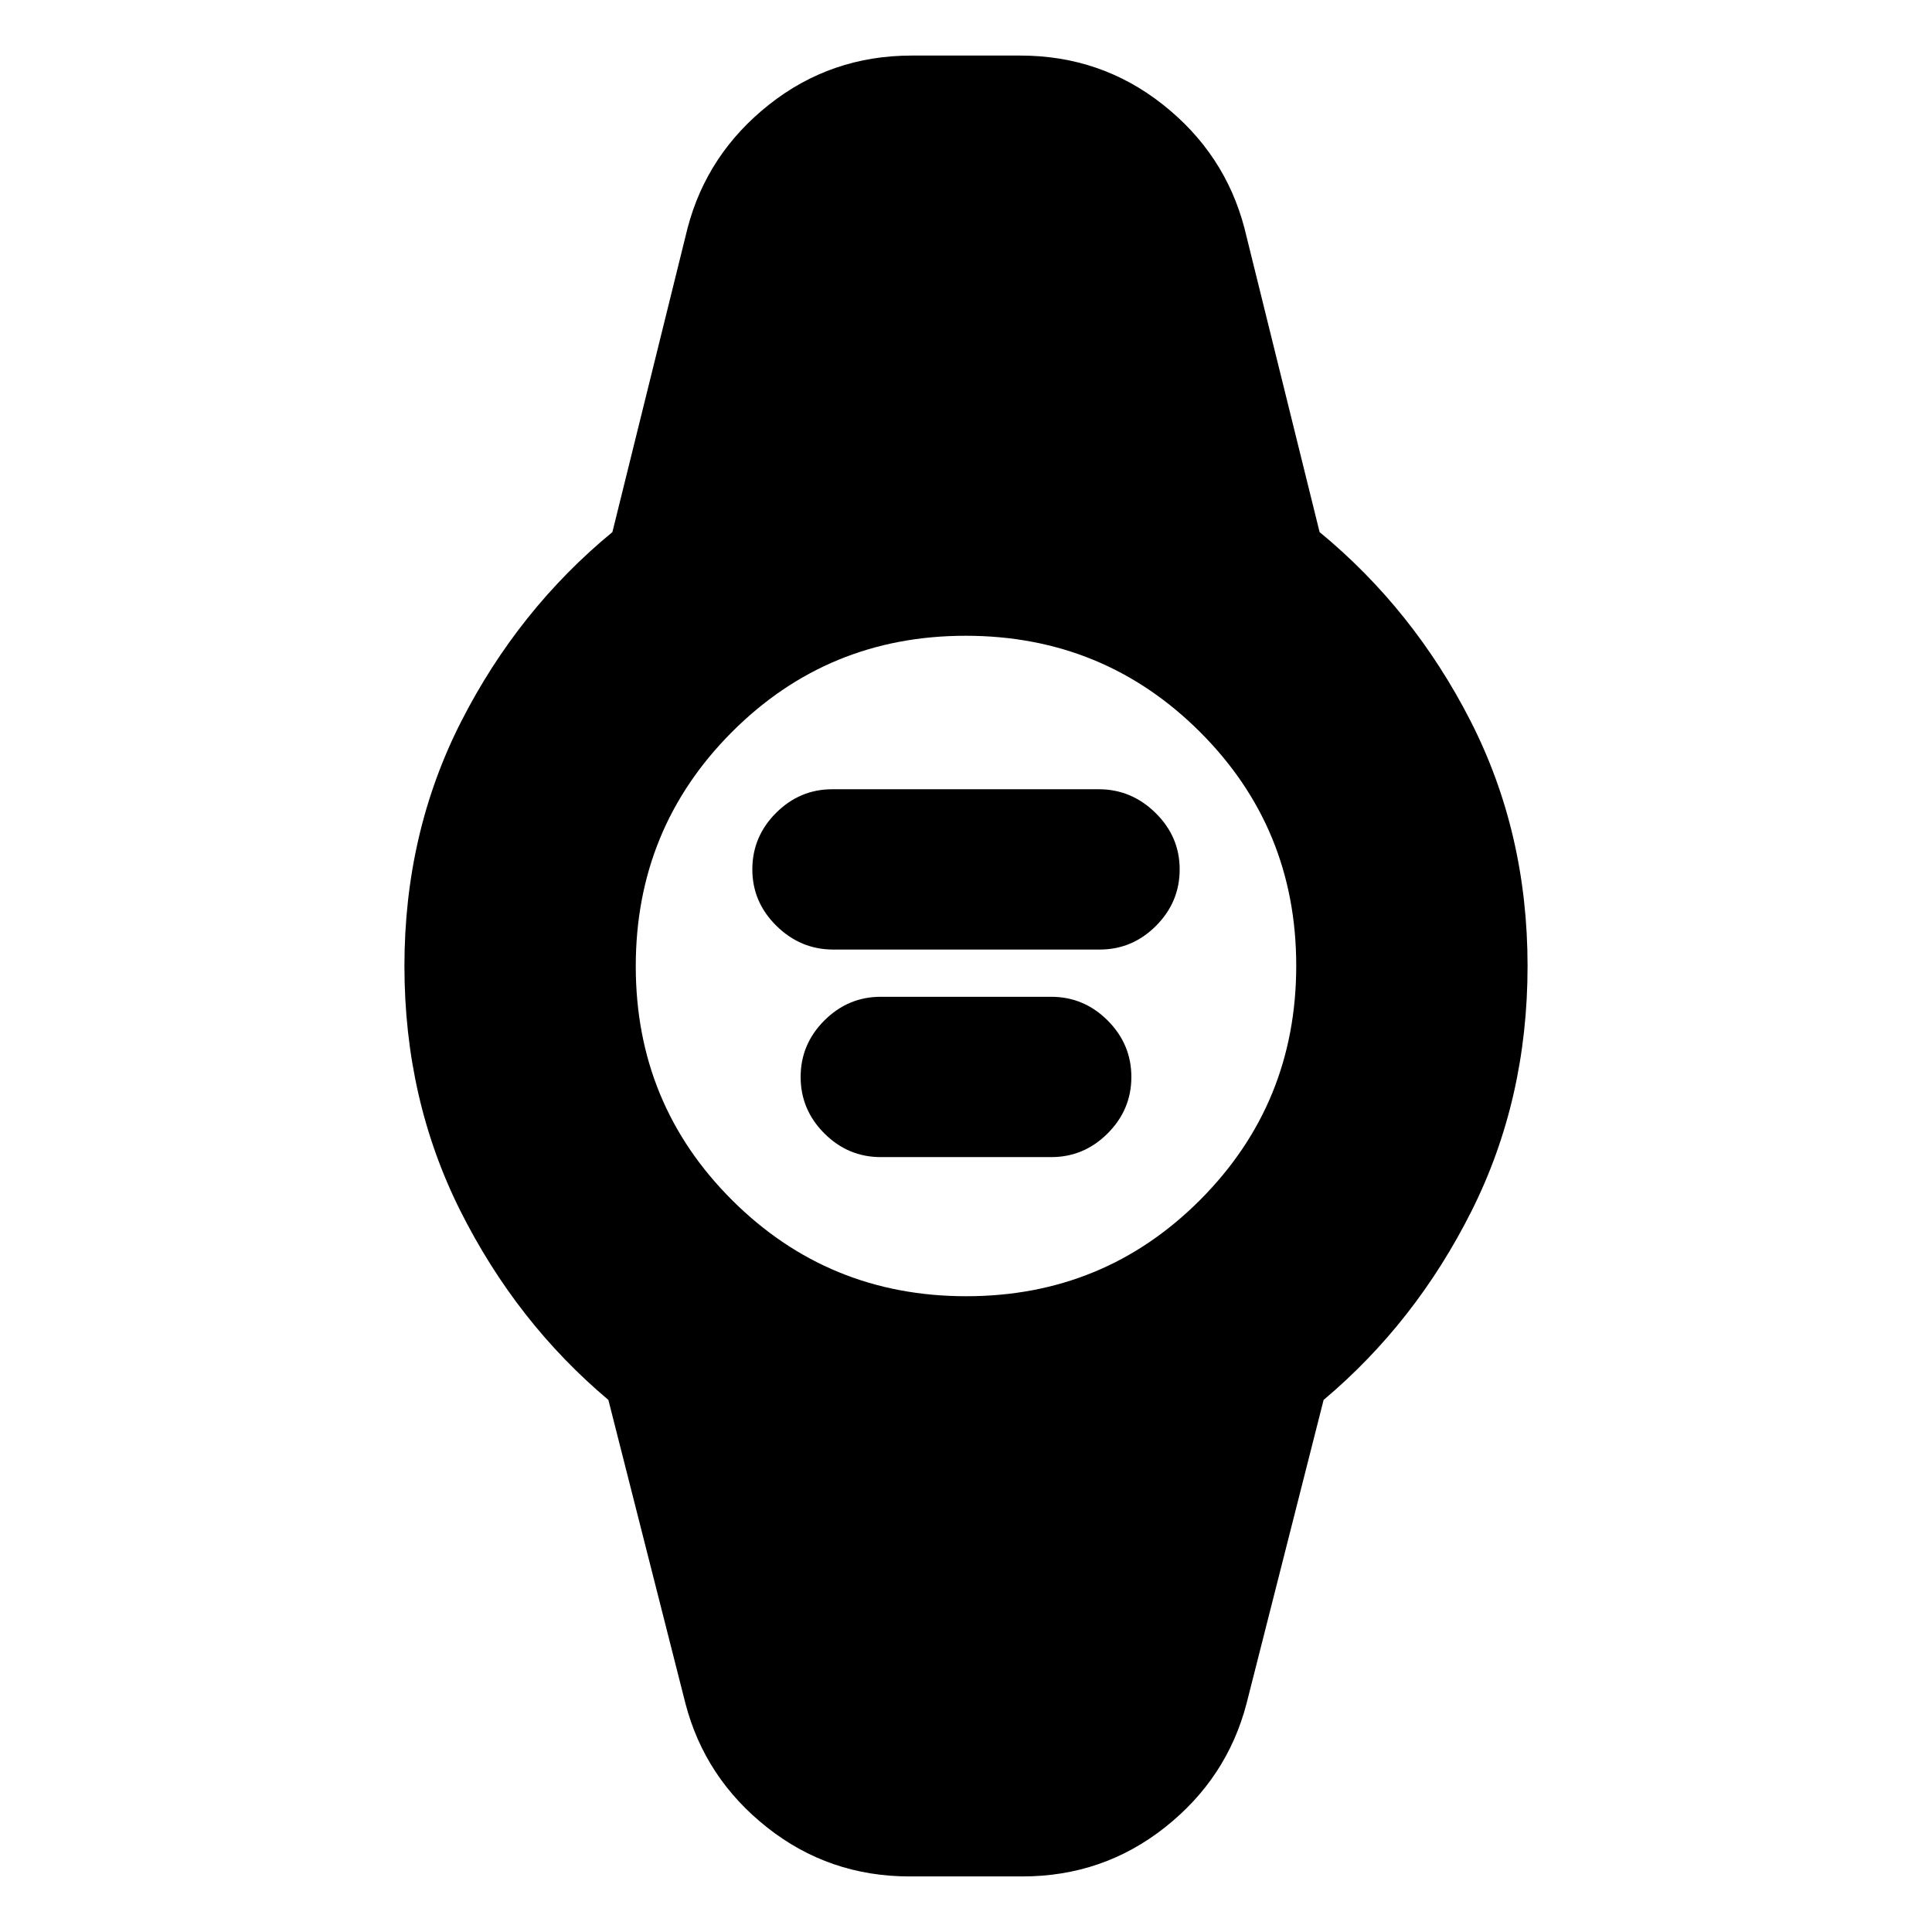 <svg xmlns="http://www.w3.org/2000/svg" height="20" viewBox="0 -960 960 960" width="20"><path d="M414.03-488.17q-16.24 0-28.22-11.78T373.83-528q0-16.27 11.76-28.05 11.77-11.78 28.01-11.78h132.37q16.24 0 28.22 11.78T586.17-528q0 16.27-11.76 28.05-11.77 11.78-28.01 11.78H414.03Zm23.62 103.13q-16.26 0-28.04-11.78-11.78-11.78-11.78-28.05 0-16.27 11.78-28.05 11.78-11.78 28.04-11.78h84.7q16.26 0 28.04 11.78 11.78 11.78 11.78 28.05 0 16.27-11.78 28.05-11.78 11.78-28.04 11.78h-84.7ZM452-27.61q-40.06 0-70.88-24.39-30.82-24.39-40.51-61.48L302.3-264.39q-45.69-38.44-73.52-93.89-27.82-55.46-27.82-121.72 0-66.26 28.32-121.72 28.33-55.45 75.02-93.89l37.31-150.91q9.69-37.09 40.51-61.48 30.82-24.39 70.88-24.39h54q40.06 0 70.88 24.39 30.82 24.39 40.51 61.48l37.31 150.91q46.69 38.44 75.02 93.89 28.32 55.46 28.32 121.72 0 66.26-27.82 121.72-27.83 55.45-73.52 93.89l-38.31 150.91Q609.7-76.39 578.88-52 548.06-27.61 508-27.61h-56Zm28.13-288.3q68.48 0 116.22-47.87 47.74-47.87 47.74-116.35 0-68.48-47.87-116.22-47.87-47.74-116.35-47.74-68.48 0-116.22 47.87-47.74 47.87-47.74 116.35 0 68.48 47.87 116.22 47.87 47.74 116.35 47.74Z"/></svg>